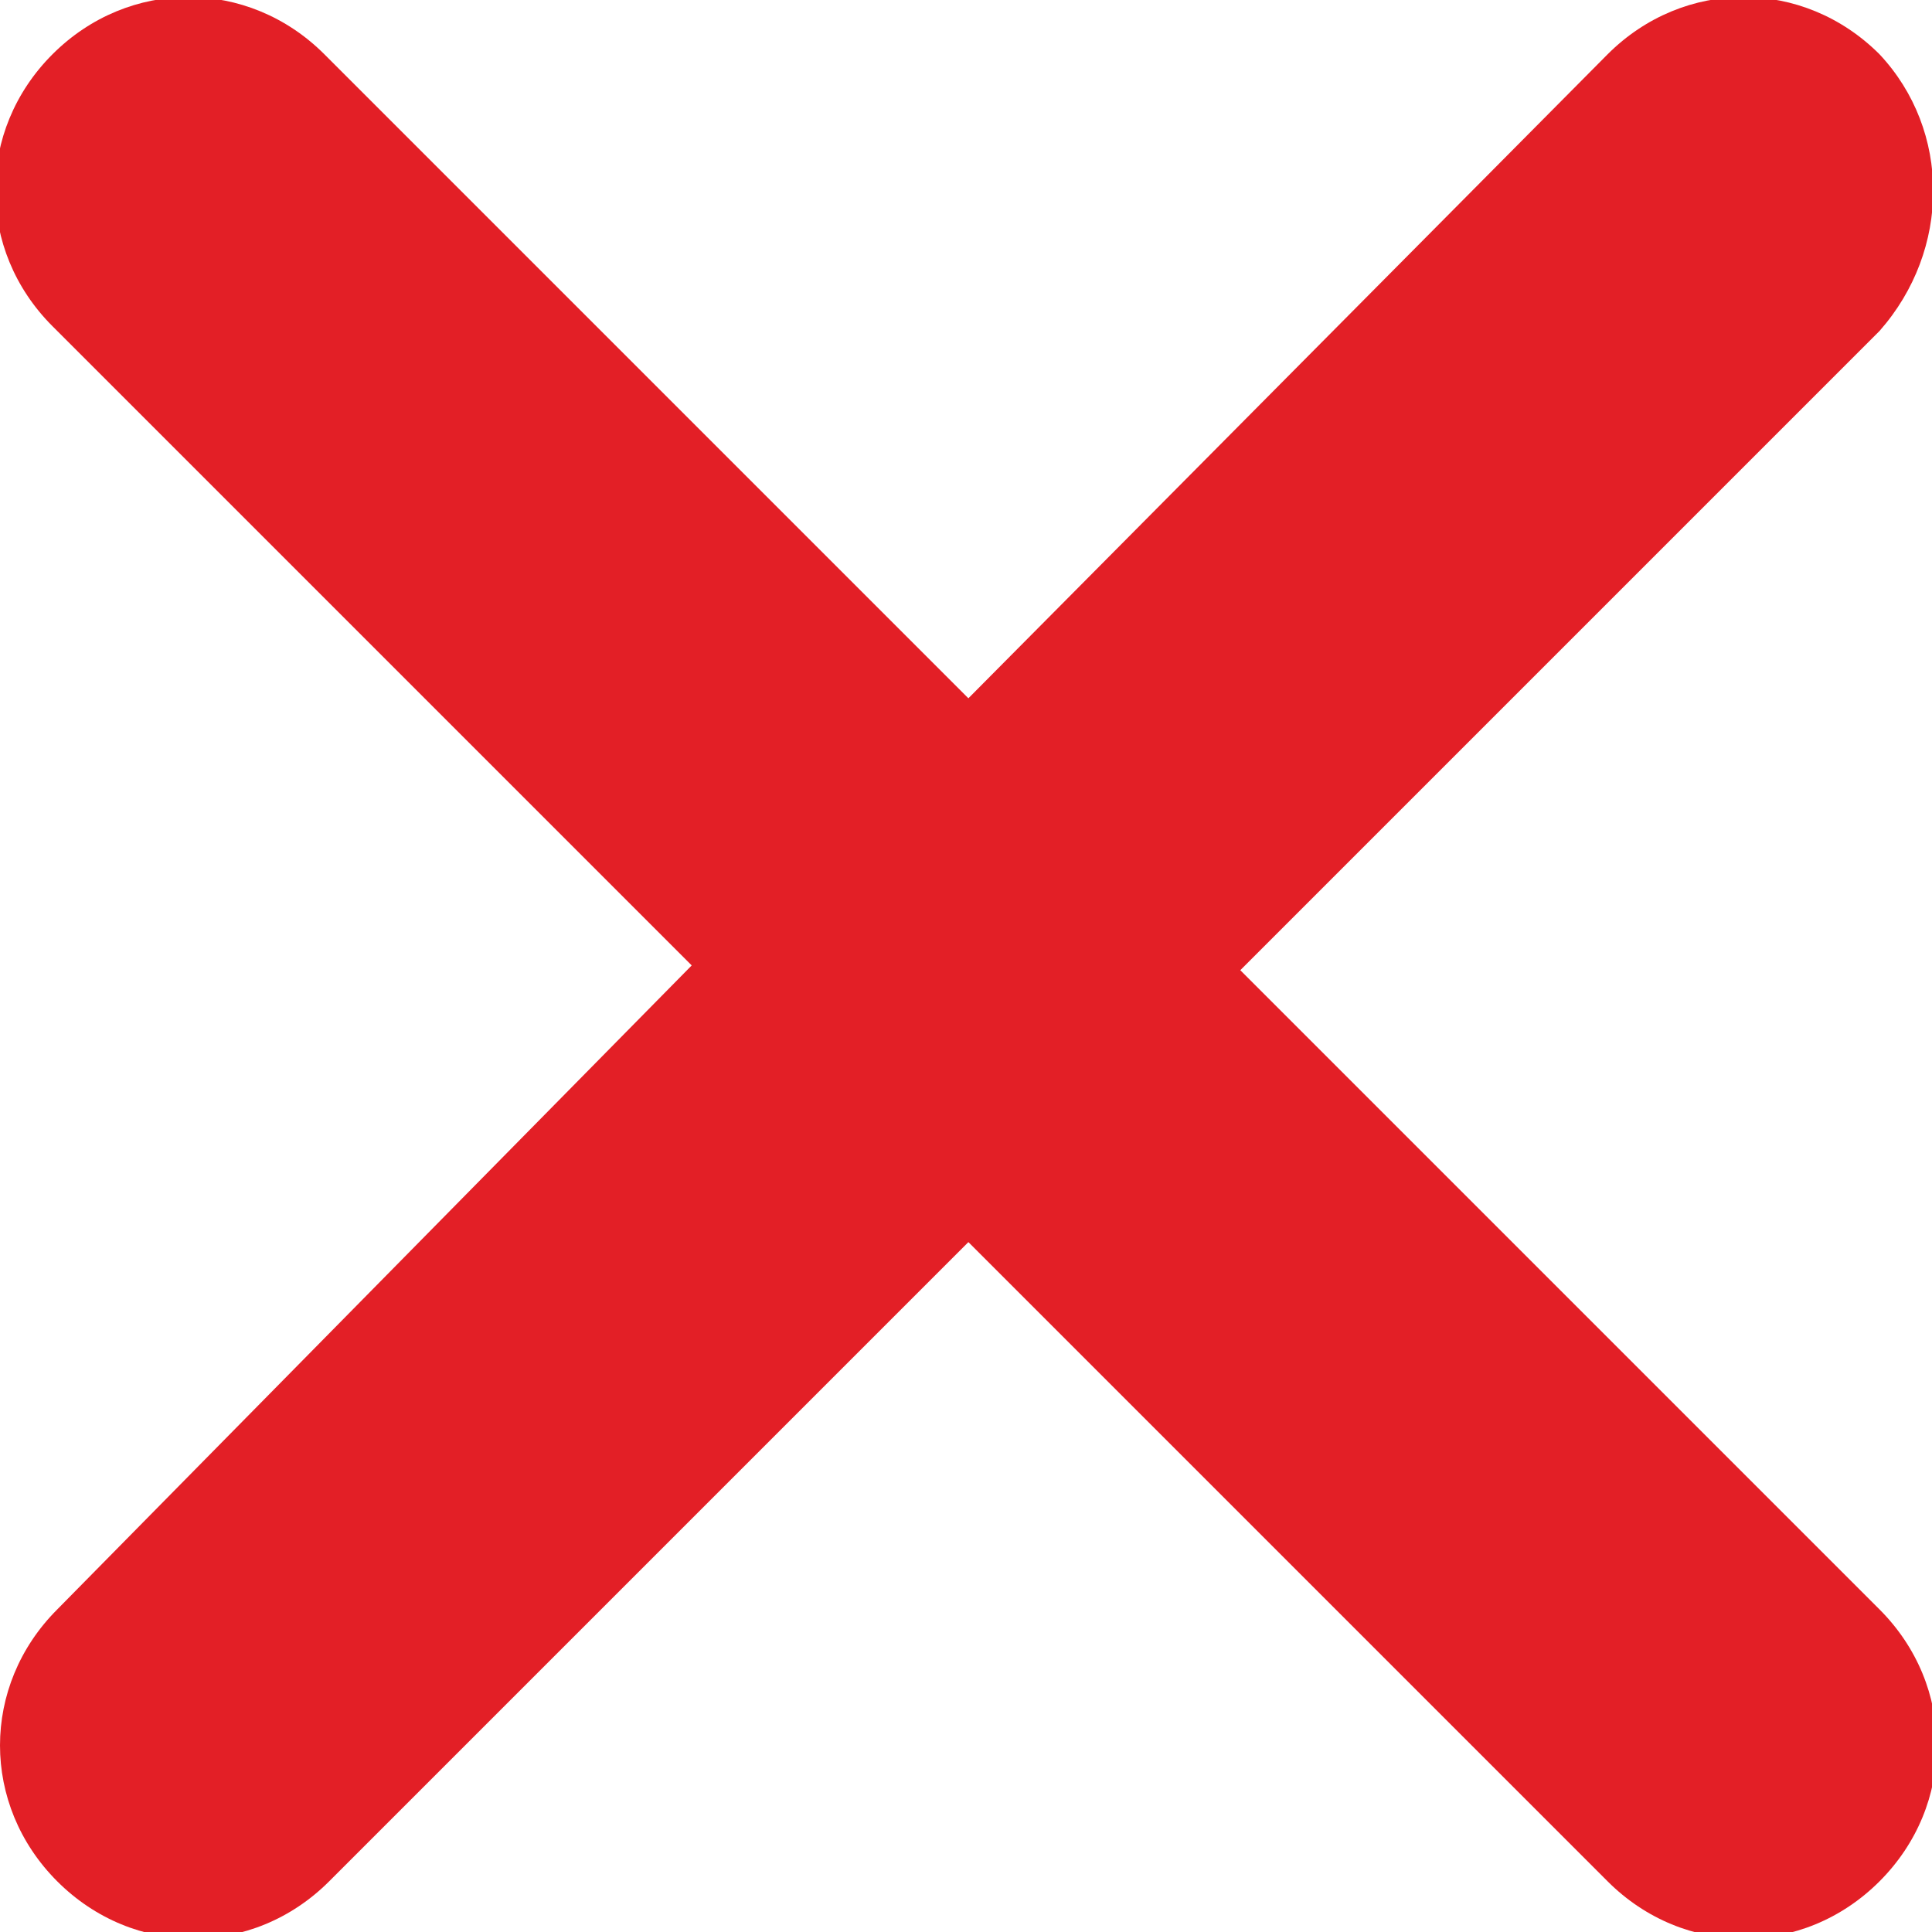 <?xml version="1.0" encoding="utf-8"?>
<!-- Generator: Adobe Illustrator 24.1.0, SVG Export Plug-In . SVG Version: 6.00 Build 0)  -->
<svg version="1.1" id="Layer_1" xmlns="http://www.w3.org/2000/svg" xmlns:xlink="http://www.w3.org/1999/xlink" x="0px" y="0px"
	 viewBox="0 0 40.5 40.5" style="enable-background:new 0 0 40.5 40.5;" xml:space="preserve">
<style type="text/css">
	.st0{fill:#E31F26;}
</style>
<g transform="translate(0,-952.362)">
	<path class="st0" d="M39.4,953.5c-1.6-1.6-4.1-1.6-5.7,0L20.3,967L6.8,953.5c-1.6-1.6-4.1-1.6-5.7,0c-1.6,1.6-1.6,4.1,0,5.7
		l13.4,13.4L1.2,986.1c-1.6,1.6-1.6,4.1,0,5.7c1.6,1.6,4.1,1.6,5.7,0l13.4-13.4l13.4,13.4c1.6,1.6,4.1,1.6,5.7,0
		c1.6-1.6,1.6-4.1,0-5.7l-13.4-13.4l13.4-13.4C40.9,957.6,40.9,955.1,39.4,953.5L39.4,953.5z"/>
</g>
</svg>
